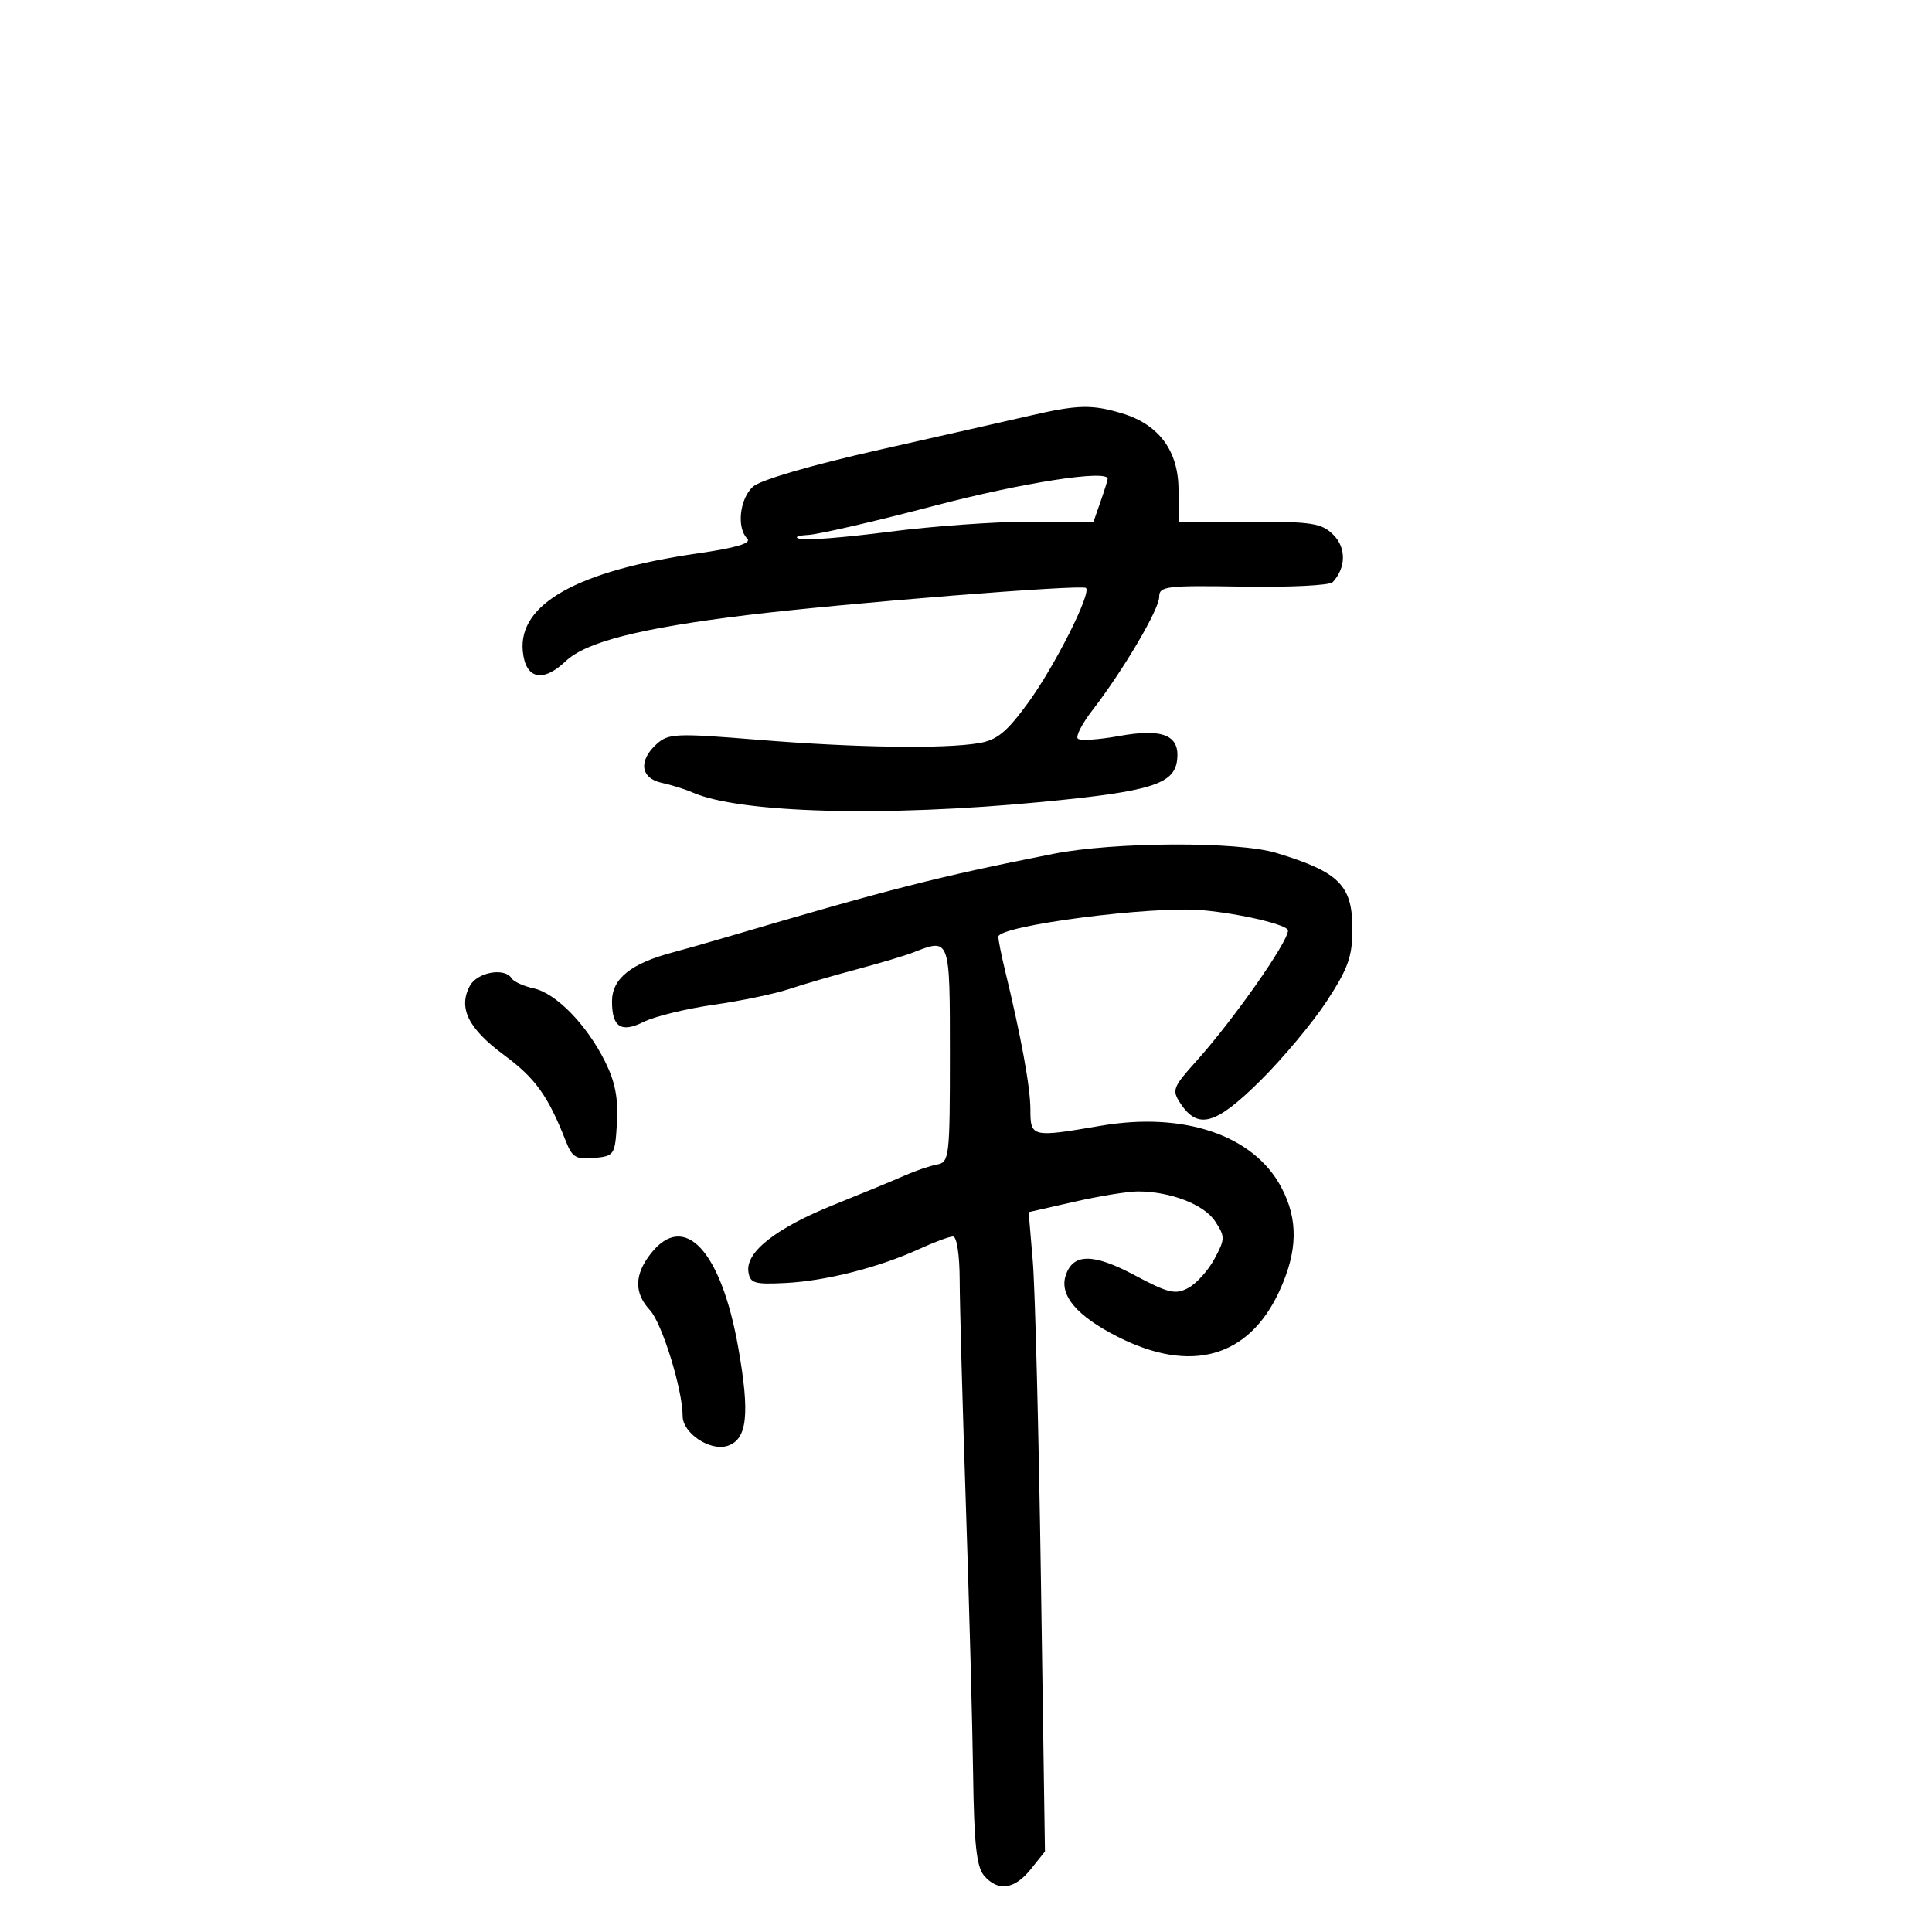 <svg xmlns="http://www.w3.org/2000/svg" width="300" height="300" viewBox="0 0 300 300" version="1.1">
	<path d="M 160 64.529 C 156.975 65.227, 146.477 67.606, 136.670 69.816 C 125.926 72.237, 118.078 74.525, 116.920 75.572 C 114.851 77.445, 114.355 81.955, 116.034 83.634 C 116.745 84.345, 114.330 85.063, 108.284 85.938 C 89.667 88.633, 80.474 93.780, 81.177 101.115 C 81.592 105.446, 84.270 106.068, 87.849 102.662 C 90.993 99.671, 99.404 97.534, 116 95.509 C 130.998 93.678, 168.048 90.715, 168.632 91.299 C 169.482 92.148, 163.766 103.480, 159.626 109.154 C 156.320 113.685, 154.805 114.924, 152 115.393 C 146.516 116.310, 132.828 116.103, 117.750 114.875 C 104.977 113.835, 103.785 113.884, 101.967 115.530 C 99.101 118.124, 99.454 120.843, 102.750 121.559 C 104.263 121.887, 106.400 122.553, 107.500 123.040 C 114.806 126.270, 137.268 126.882, 161.814 124.521 C 178.738 122.893, 182.353 121.767, 182.786 117.993 C 183.228 114.150, 180.552 113.059, 173.722 114.297 C 170.576 114.868, 167.713 115.046, 167.361 114.694 C 167.009 114.342, 168.021 112.370, 169.611 110.312 C 174.411 104.094, 179.999 94.615, 179.999 92.688 C 180 91.021, 181.040 90.894, 193.047 91.092 C 200.222 91.210, 206.472 90.900, 206.934 90.403 C 209.017 88.166, 209.066 85.066, 207.051 83.051 C 205.232 81.232, 203.758 81, 194 81 L 183 81 183 76.077 C 183 70.010, 179.962 65.904, 174.193 64.176 C 169.544 62.783, 167.330 62.838, 160 64.529 M 145 78.558 C 135.925 80.944, 127.150 82.972, 125.500 83.064 C 123.779 83.160, 123.240 83.426, 124.236 83.687 C 125.191 83.937, 131.419 83.434, 138.078 82.571 C 144.736 81.707, 154.598 81, 159.994 81 L 169.804 81 170.902 77.851 C 171.506 76.119, 172 74.544, 172 74.351 C 172 72.881, 158.724 74.949, 145 78.558 M 163.500 132.596 C 145.558 136.152, 138.262 138.013, 112.500 145.608 C 109.750 146.419, 106.139 147.443, 104.476 147.885 C 97.946 149.618, 95.031 151.968, 95.031 155.500 C 95.031 159.491, 96.451 160.420, 99.912 158.694 C 101.637 157.833, 106.524 156.634, 110.774 156.028 C 115.023 155.422, 120.300 154.324, 122.500 153.589 C 124.700 152.854, 129.425 151.475, 133 150.525 C 136.575 149.576, 140.534 148.394, 141.797 147.899 C 147.543 145.650, 147.500 145.531, 147.500 163.734 C 147.500 179.669, 147.406 180.476, 145.500 180.828 C 144.400 181.031, 142.150 181.796, 140.500 182.528 C 138.850 183.261, 133.900 185.305, 129.500 187.072 C 120.535 190.672, 115.770 194.402, 116.210 197.475 C 116.467 199.268, 117.130 199.468, 122 199.221 C 128.242 198.905, 136.501 196.803, 142.739 193.943 C 145.071 192.874, 147.433 192, 147.989 192 C 148.569 192, 149.008 194.881, 149.019 198.750 C 149.029 202.463, 149.459 218.100, 149.974 233.500 C 150.490 248.900, 150.998 267.800, 151.104 275.500 C 151.252 286.322, 151.638 289.897, 152.803 291.250 C 154.967 293.763, 157.526 293.411, 160.057 290.250 L 162.260 287.500 161.638 245.500 C 161.295 222.400, 160.726 200.062, 160.372 195.861 L 159.728 188.222 166.811 186.611 C 170.707 185.725, 175.156 185.003, 176.697 185.006 C 181.758 185.016, 186.977 187.035, 188.686 189.644 C 190.249 192.028, 190.242 192.395, 188.583 195.475 C 187.610 197.283, 185.777 199.317, 184.510 199.995 C 182.507 201.067, 181.423 200.810, 176.188 198.019 C 169.719 194.572, 166.581 194.595, 165.468 198.100 C 164.495 201.166, 167.245 204.379, 173.589 207.589 C 184.907 213.316, 193.848 210.818, 198.606 200.599 C 201.533 194.314, 201.632 189.373, 198.934 184.319 C 194.631 176.257, 183.831 172.593, 170.906 174.809 C 160.187 176.647, 160 176.604, 159.999 172.250 C 159.998 168.832, 158.556 160.947, 156.019 150.500 C 155.485 148.300, 155.037 146.033, 155.024 145.463 C 154.984 143.734, 178.992 140.619, 186.782 141.343 C 192.757 141.898, 200 143.619, 200 144.484 C 200 146.288, 191.467 158.442, 185.727 164.814 C 182.119 168.819, 181.944 169.284, 183.285 171.314 C 186.019 175.453, 188.754 174.685, 195.674 167.837 C 199.196 164.352, 203.860 158.769, 206.039 155.430 C 209.345 150.364, 210 148.516, 210 144.252 C 210 137.455, 207.953 135.408, 198.196 132.447 C 192.207 130.629, 173.005 130.712, 163.500 132.596 M 72.950 153.093 C 71.119 156.515, 72.710 159.723, 78.280 163.838 C 83.162 167.444, 85.102 170.159, 87.910 177.313 C 88.850 179.707, 89.497 180.079, 92.257 179.813 C 95.413 179.508, 95.508 179.360, 95.800 174.309 C 96.019 170.532, 95.512 167.943, 93.942 164.809 C 91.066 159.065, 86.345 154.235, 82.860 153.469 C 81.300 153.127, 79.766 152.431, 79.452 151.923 C 78.378 150.185, 74.094 150.956, 72.950 153.093 M 101.073 194.635 C 98.487 197.922, 98.438 200.766, 100.919 203.436 C 102.807 205.467, 106 215.794, 106 219.871 C 106 222.540, 110.241 225.376, 112.949 224.516 C 116.044 223.534, 116.473 219.621, 114.626 209.199 C 111.964 194.178, 106.257 188.045, 101.073 194.635" stroke="none" fill="black" fill-rule="evenodd"/>
</svg>